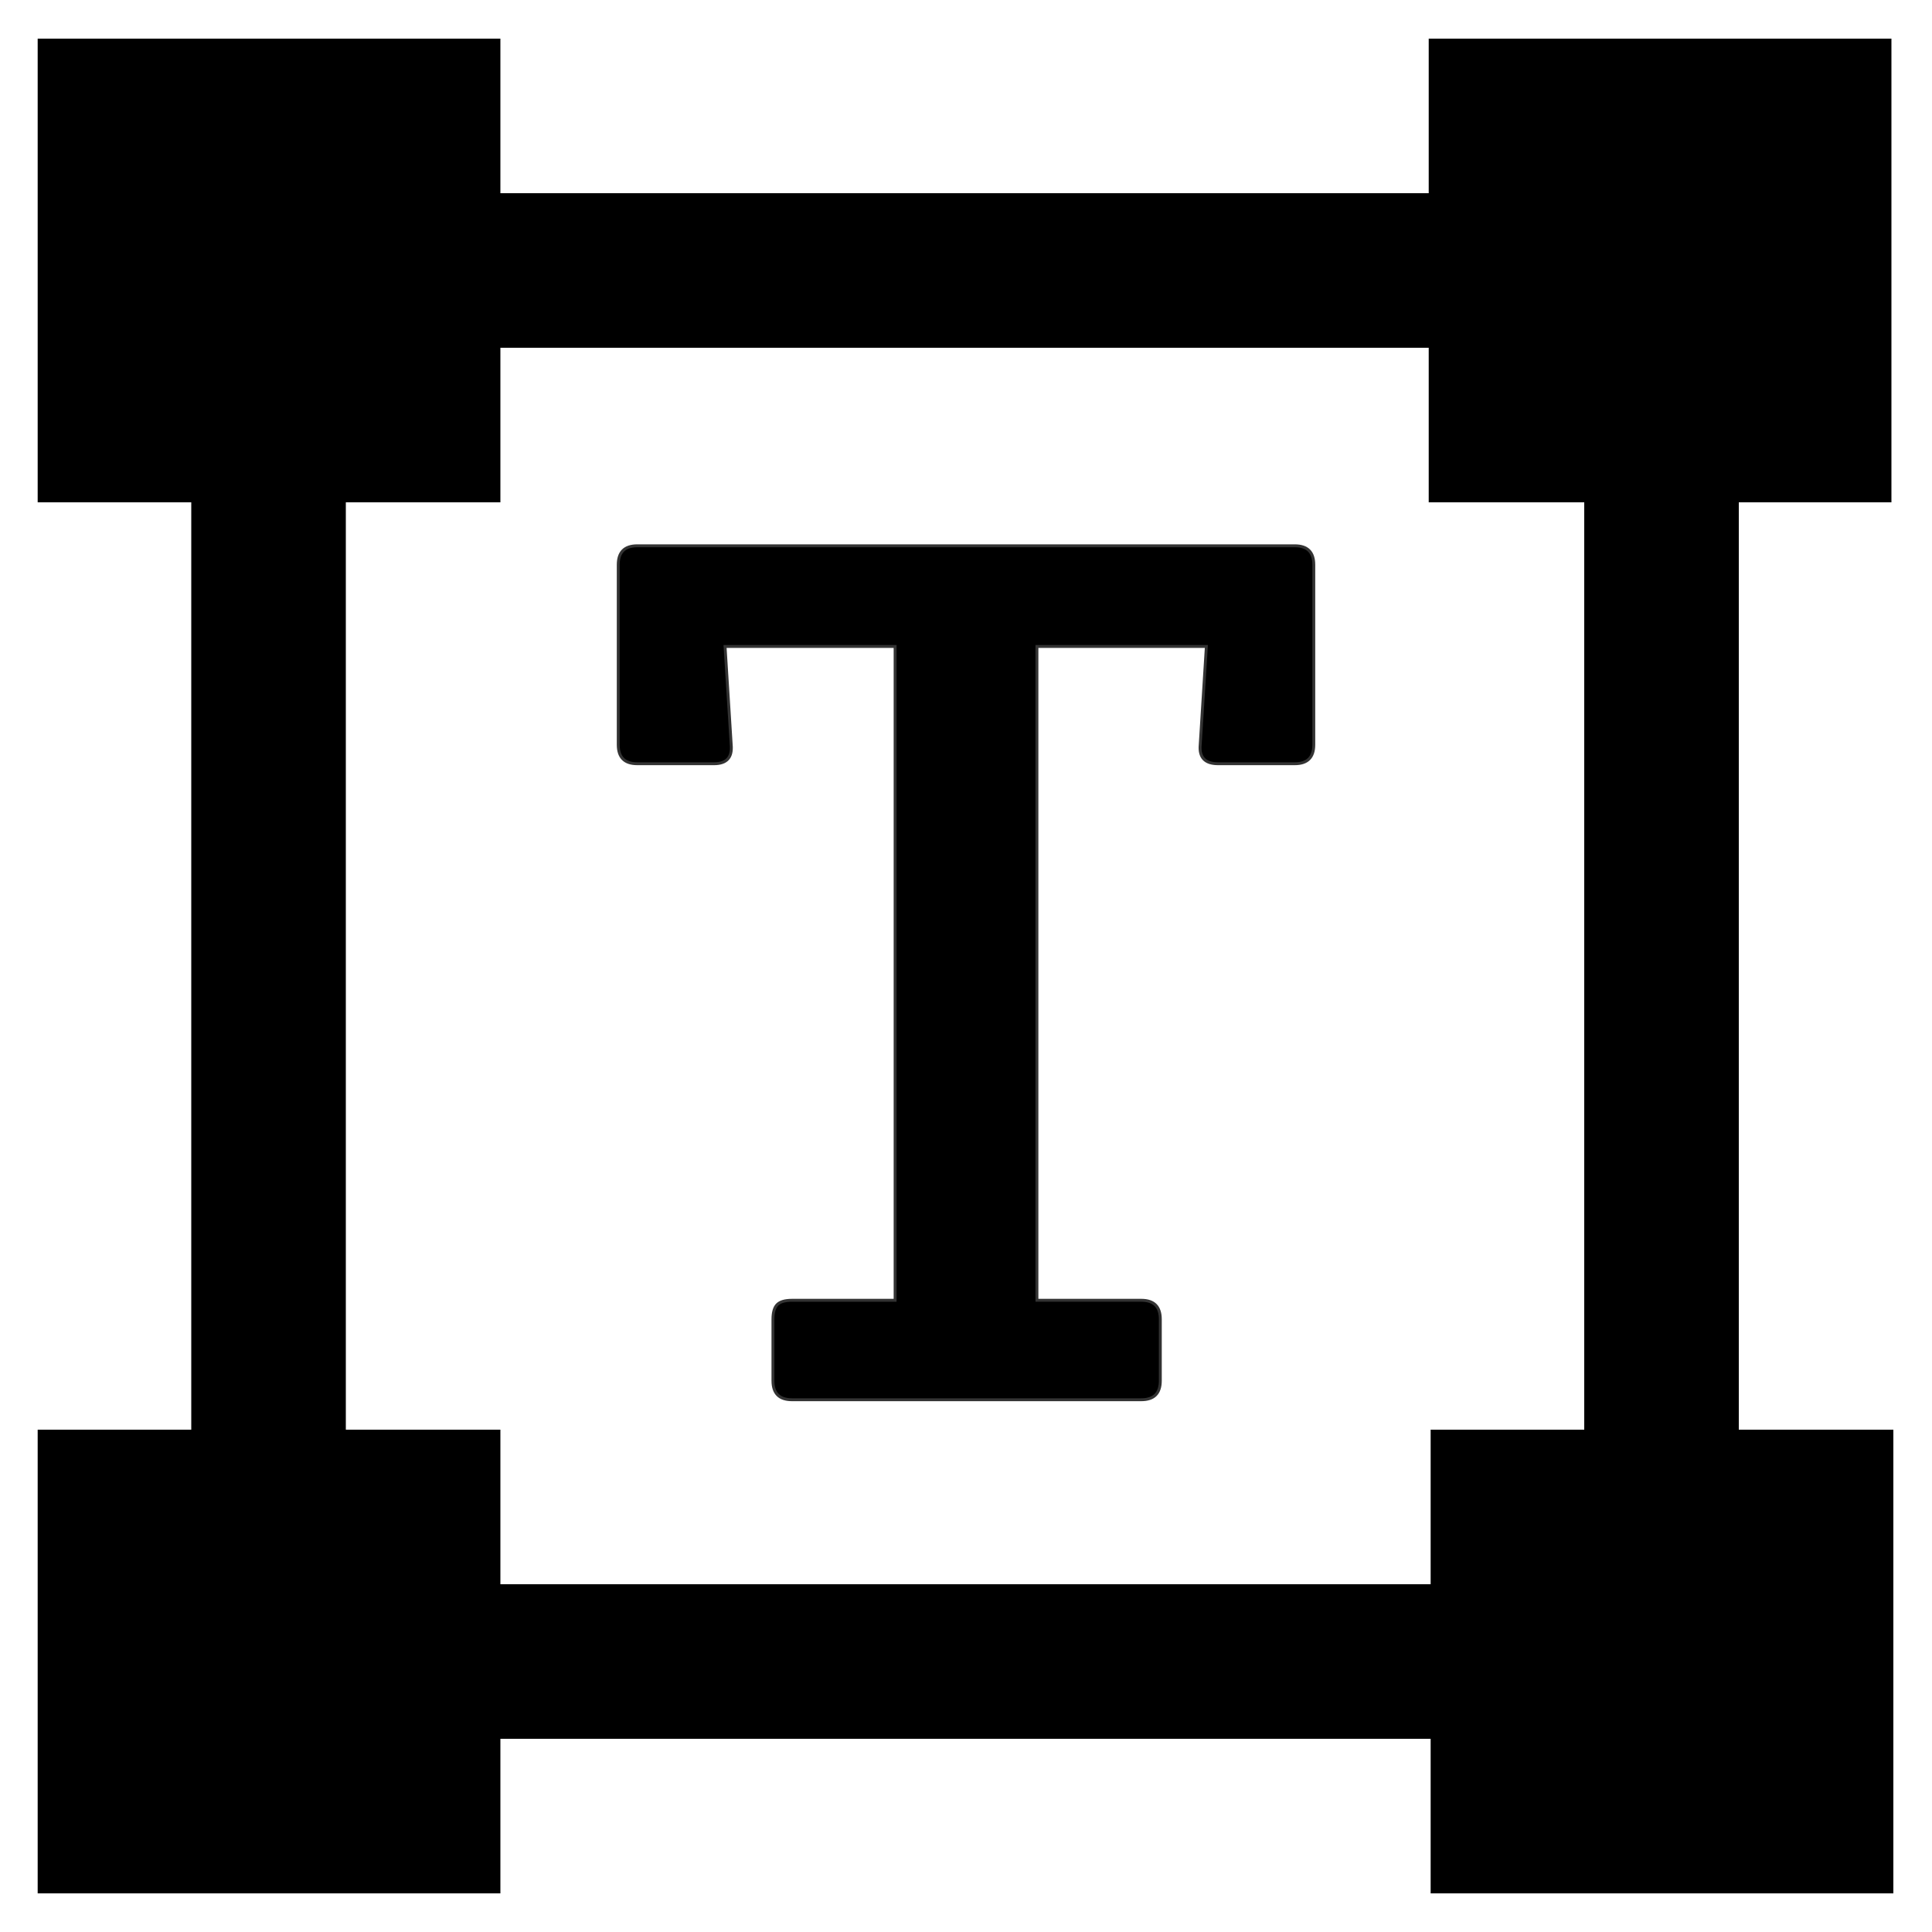 <svg viewBox="0 0 2000 2000" version="1.1" xmlns="http://www.w3.org/2000/svg" height="50pt" width="50pt">
    <g stroke="none" stroke-width="1" fill-rule="evenodd" transform="translate(40 40)">
        <path d="M478 1600v-160H318V480h160V320h961v160h479V0h-479v160H478V0H-1v480h159v960H-1v480h479v-160h963v160h479v-480h-479v160H478z"/>
        <path d="M1600 1520h160V400h-160z"/>
        <path d="M600 730.907V544.7c0-13.134 6.567-19.701 19.7-19.701h680.636c13.134 0 19.701 6.567 19.701 19.7v186.207c0 13.134-6.567 19.7-19.7 19.7h-79.44c-13.557 0-19.7-6.566-18.43-19.7l6.355-101.683h-175.401v676.823h108.037c13.134 0 19.7 6.567 19.7 19.7v63.552c0 13.134-6.566 19.701-19.7 19.701H779.85c-13.134 0-19.7-6.567-19.7-19.7v-63.552c0-7.203 1.482-12.287 4.448-15.253 2.966-2.965 8.05-4.448 15.252-4.448h106.767V629.224H710.579l6.356 101.683c1.27 13.134-4.66 19.7-17.795 19.7H619.7c-13.133 0-19.7-6.566-19.7-19.7z" stroke="#333" stroke-width="3"/>
    </g>
</svg>
